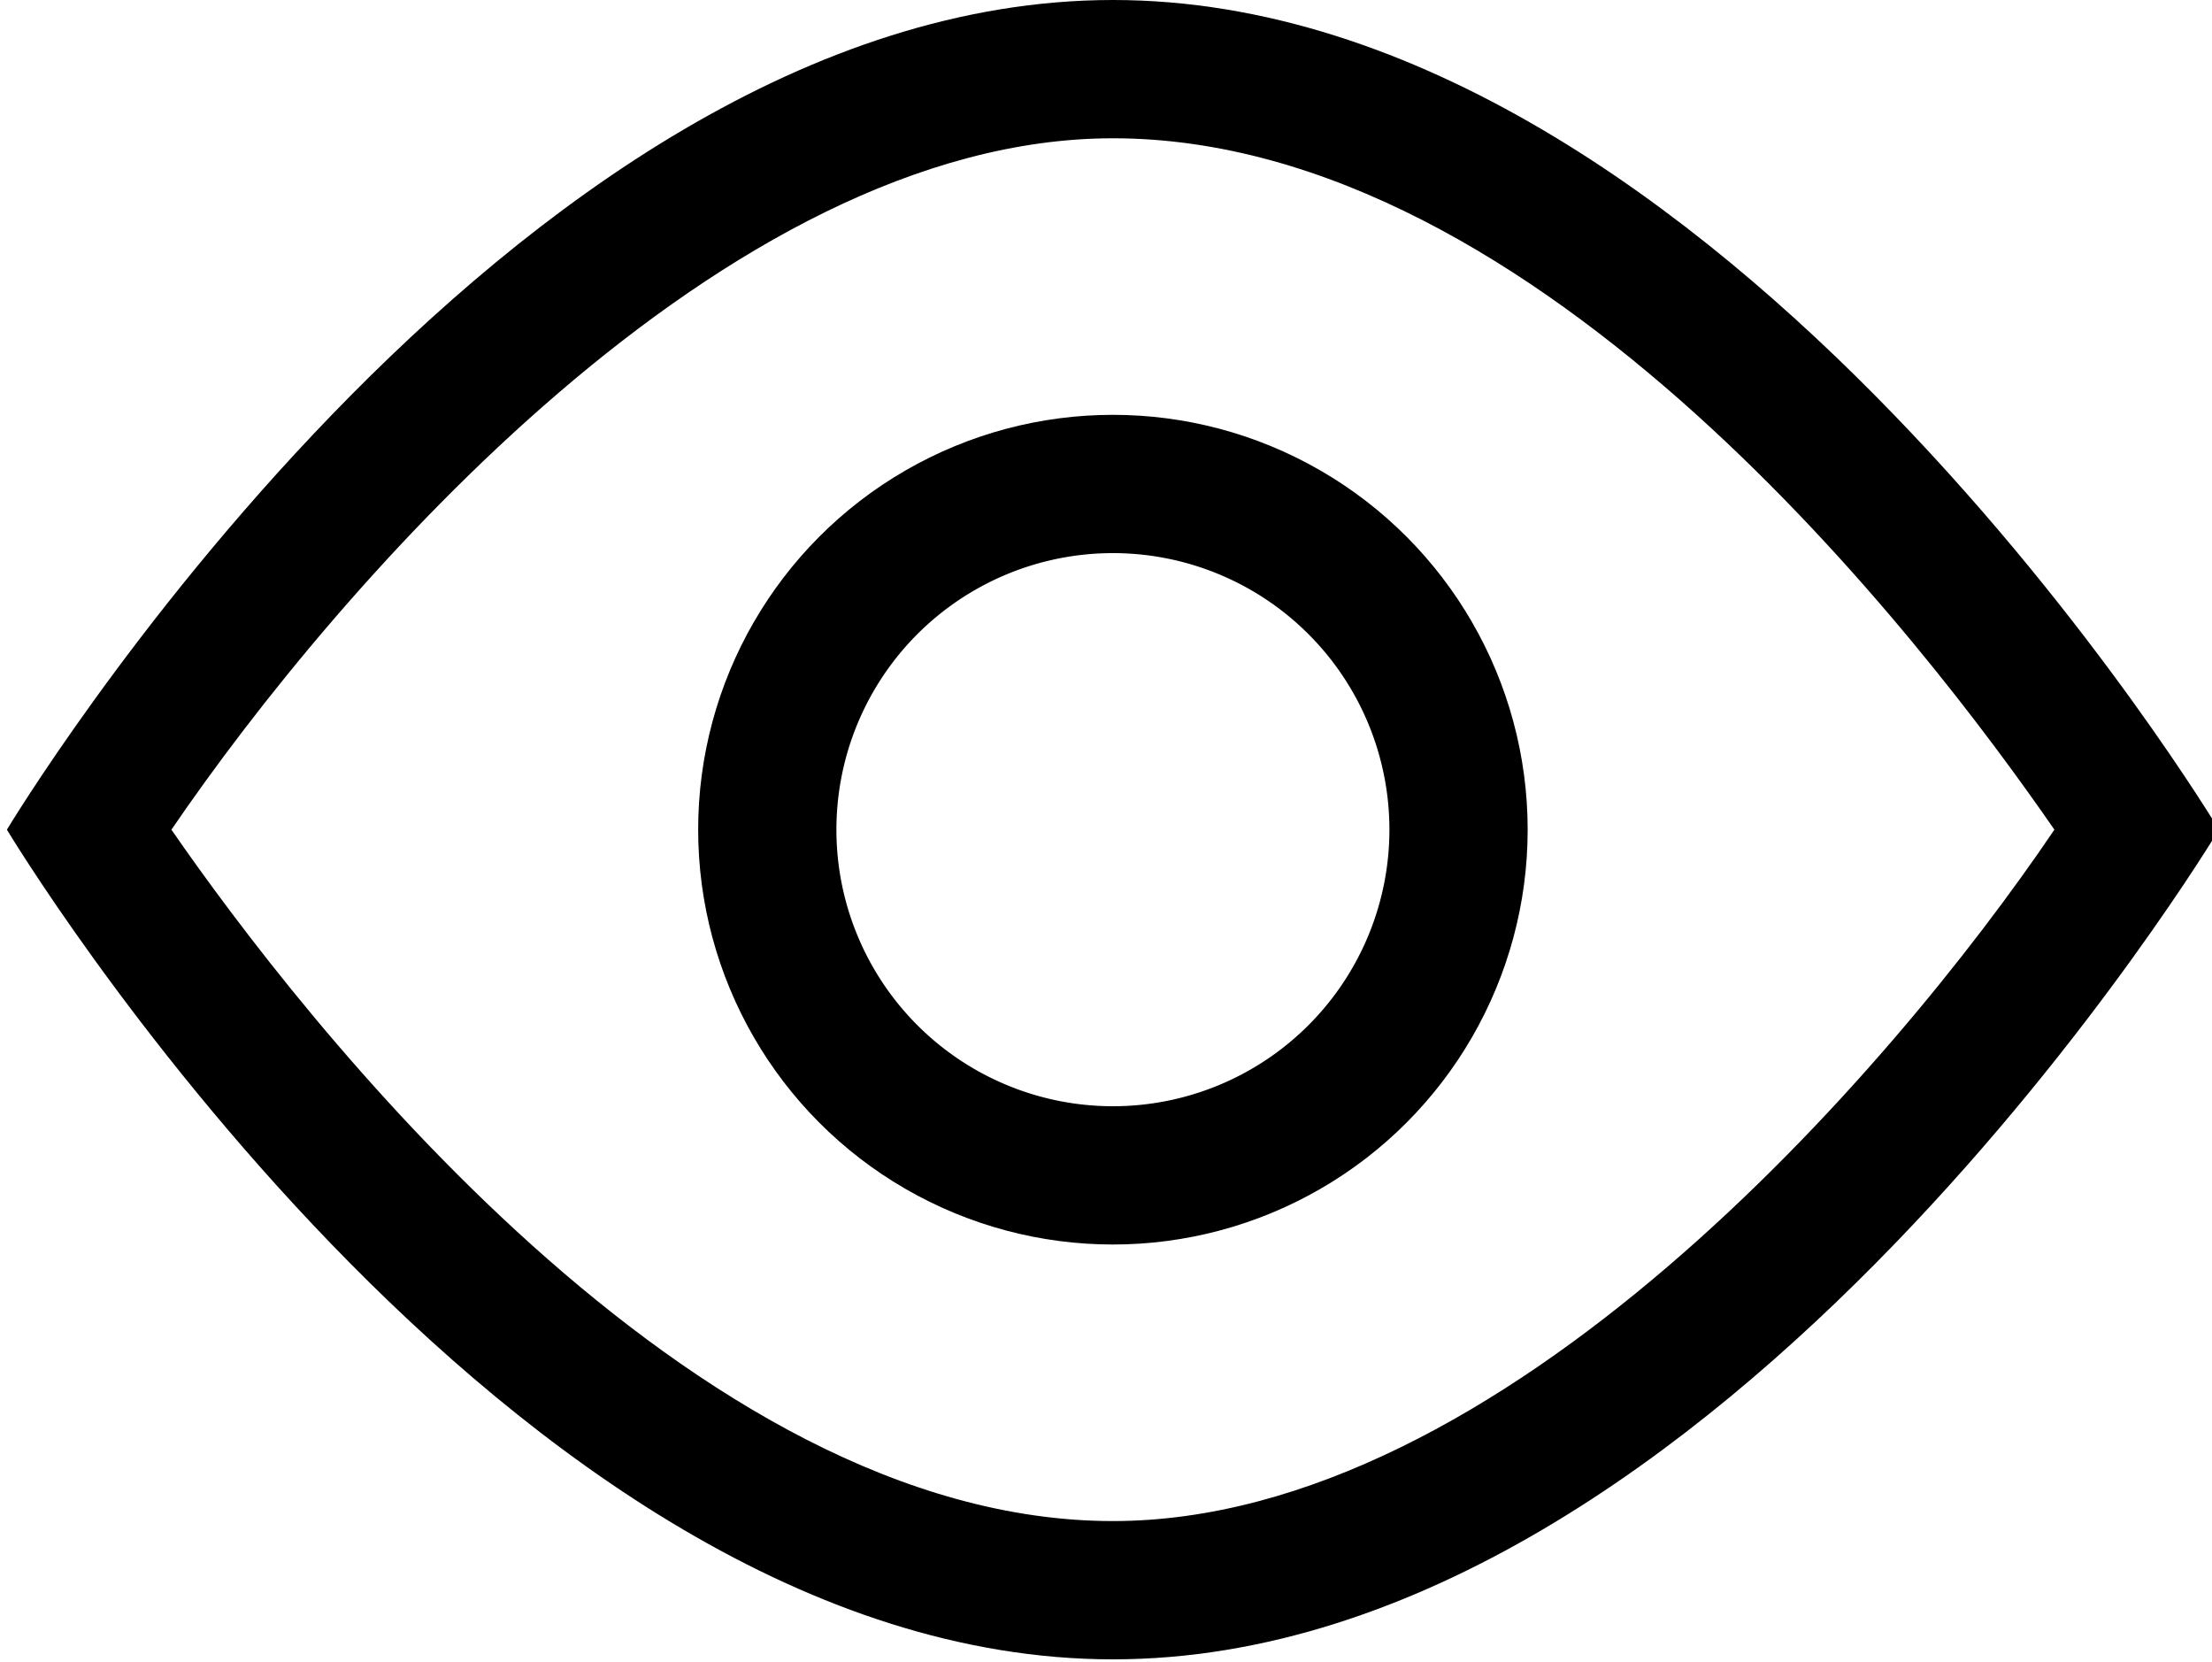 <svg id="Layer_1" data-name="Layer 1" xmlns="http://www.w3.org/2000/svg" xmlns:xlink="http://www.w3.org/1999/xlink" viewBox="0 0 16 12.02"><defs><clipPath id="clip-path"><path d="M.05,6s3.6-6,8-6,8,6,8,6-3.6,6-8,6S.05,6,.05,6Z" fill="none"/></clipPath><clipPath id="clip-path-2"><rect x="0.05" width="16" height="12" fill="none"/></clipPath><clipPath id="clip-path-3"><circle cx="8.05" cy="6" r="3" fill="none"/></clipPath></defs><title>eye-large</title><g id="eye"><g clip-path="url(#clip-path)"><g clip-path="url(#clip-path-2)"><path d="M8.05,1c3.09,0,5.87,3.64,6.81,5-1.19,1.76-4,5-6.81,5C5,11,2.18,7.36,1.24,6c1.2-1.76,4-5,6.81-5m0-1c-4.4,0-8,6-8,6s3.6,6,8,6,8-6,8-6-3.6-6-8-6Z"/></g></g></g><g id="pupil"><g clip-path="url(#clip-path-3)"><g clip-path="url(#clip-path-2)"><path d="M8.05,4a2,2,0,1,1-2,2,2,2,0,0,1,2-2m0-1a3,3,0,1,0,3,3,3,3,0,0,0-3-3Z"/></g></g></g></svg>